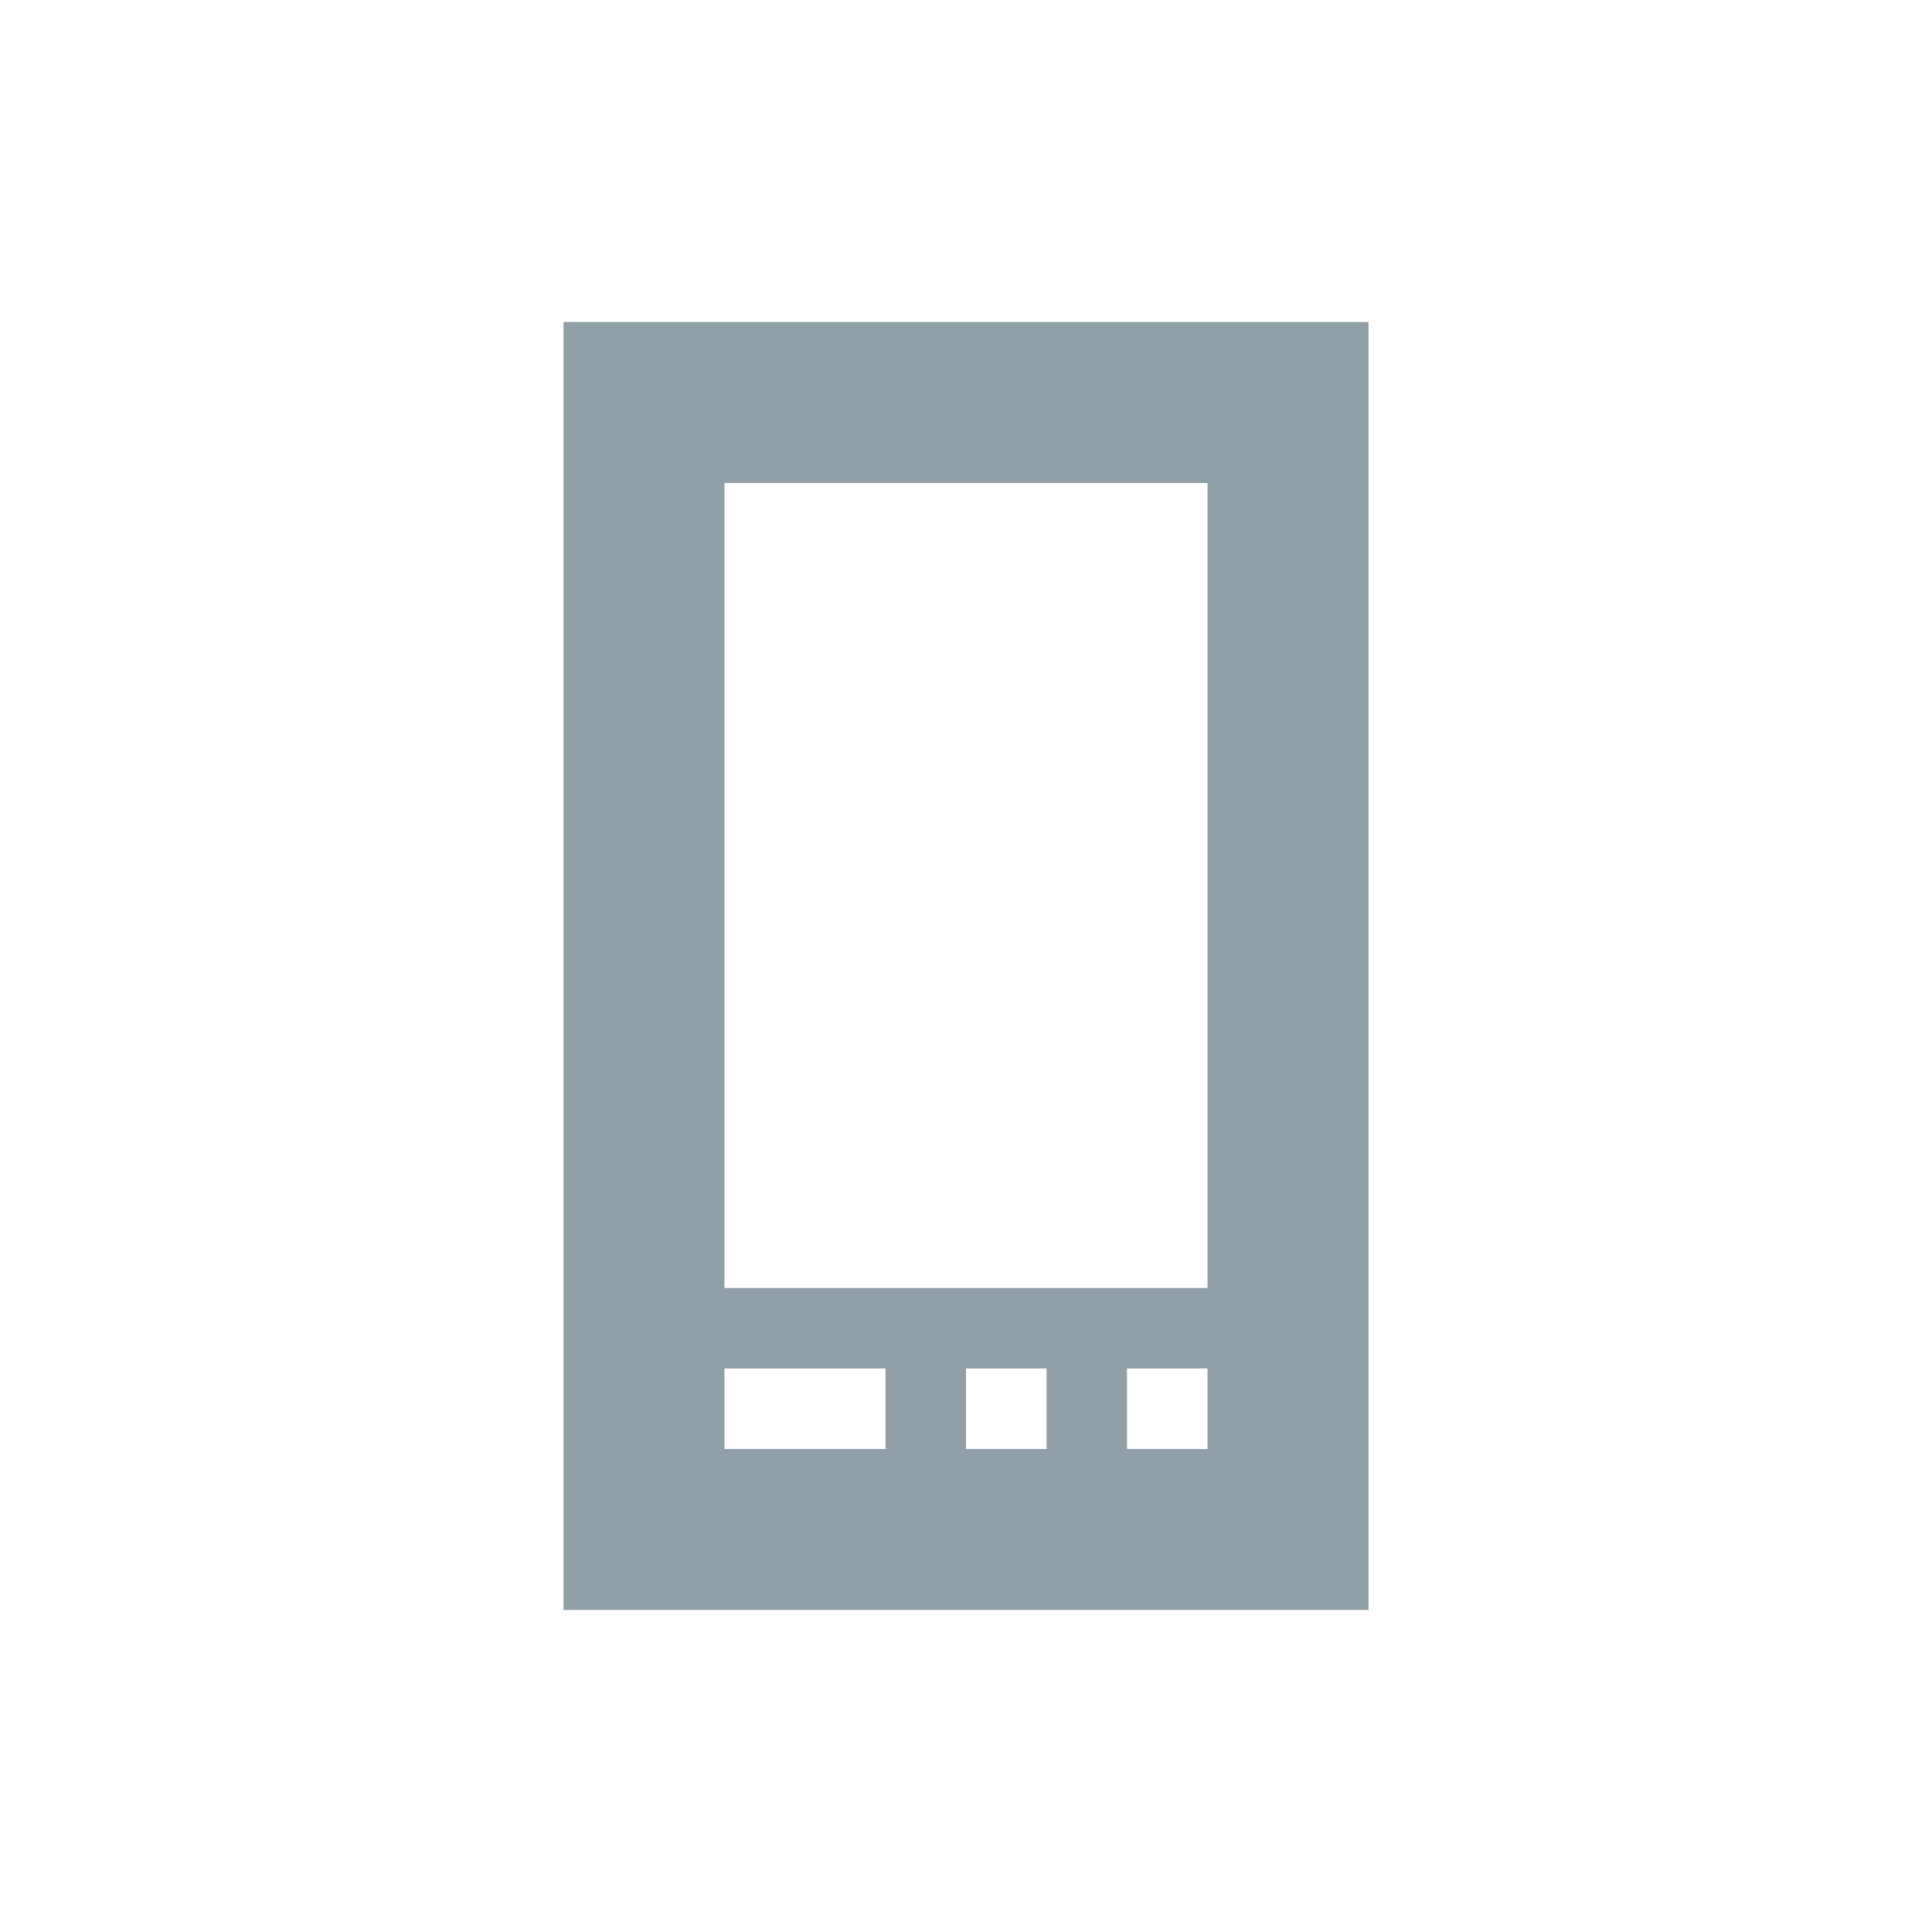 <svg xmlns="http://www.w3.org/2000/svg" viewBox="0 0 24 24">
<g transform="translate(0 8)">
<path style="fill:#919fa9" d="m 7,-4 0,16 10,0 0,-16 -10,0 z m 2,2 6,0 0,10 -6,0 0,-10 z m 0,11 2,0 0,1 -2,0 0,-1 z m 3,0 1,0 0,1 -1,0 0,-1 z m 2,0 1,0 0,1 -1,0 0,-1 z"/>
</g>
</svg>
